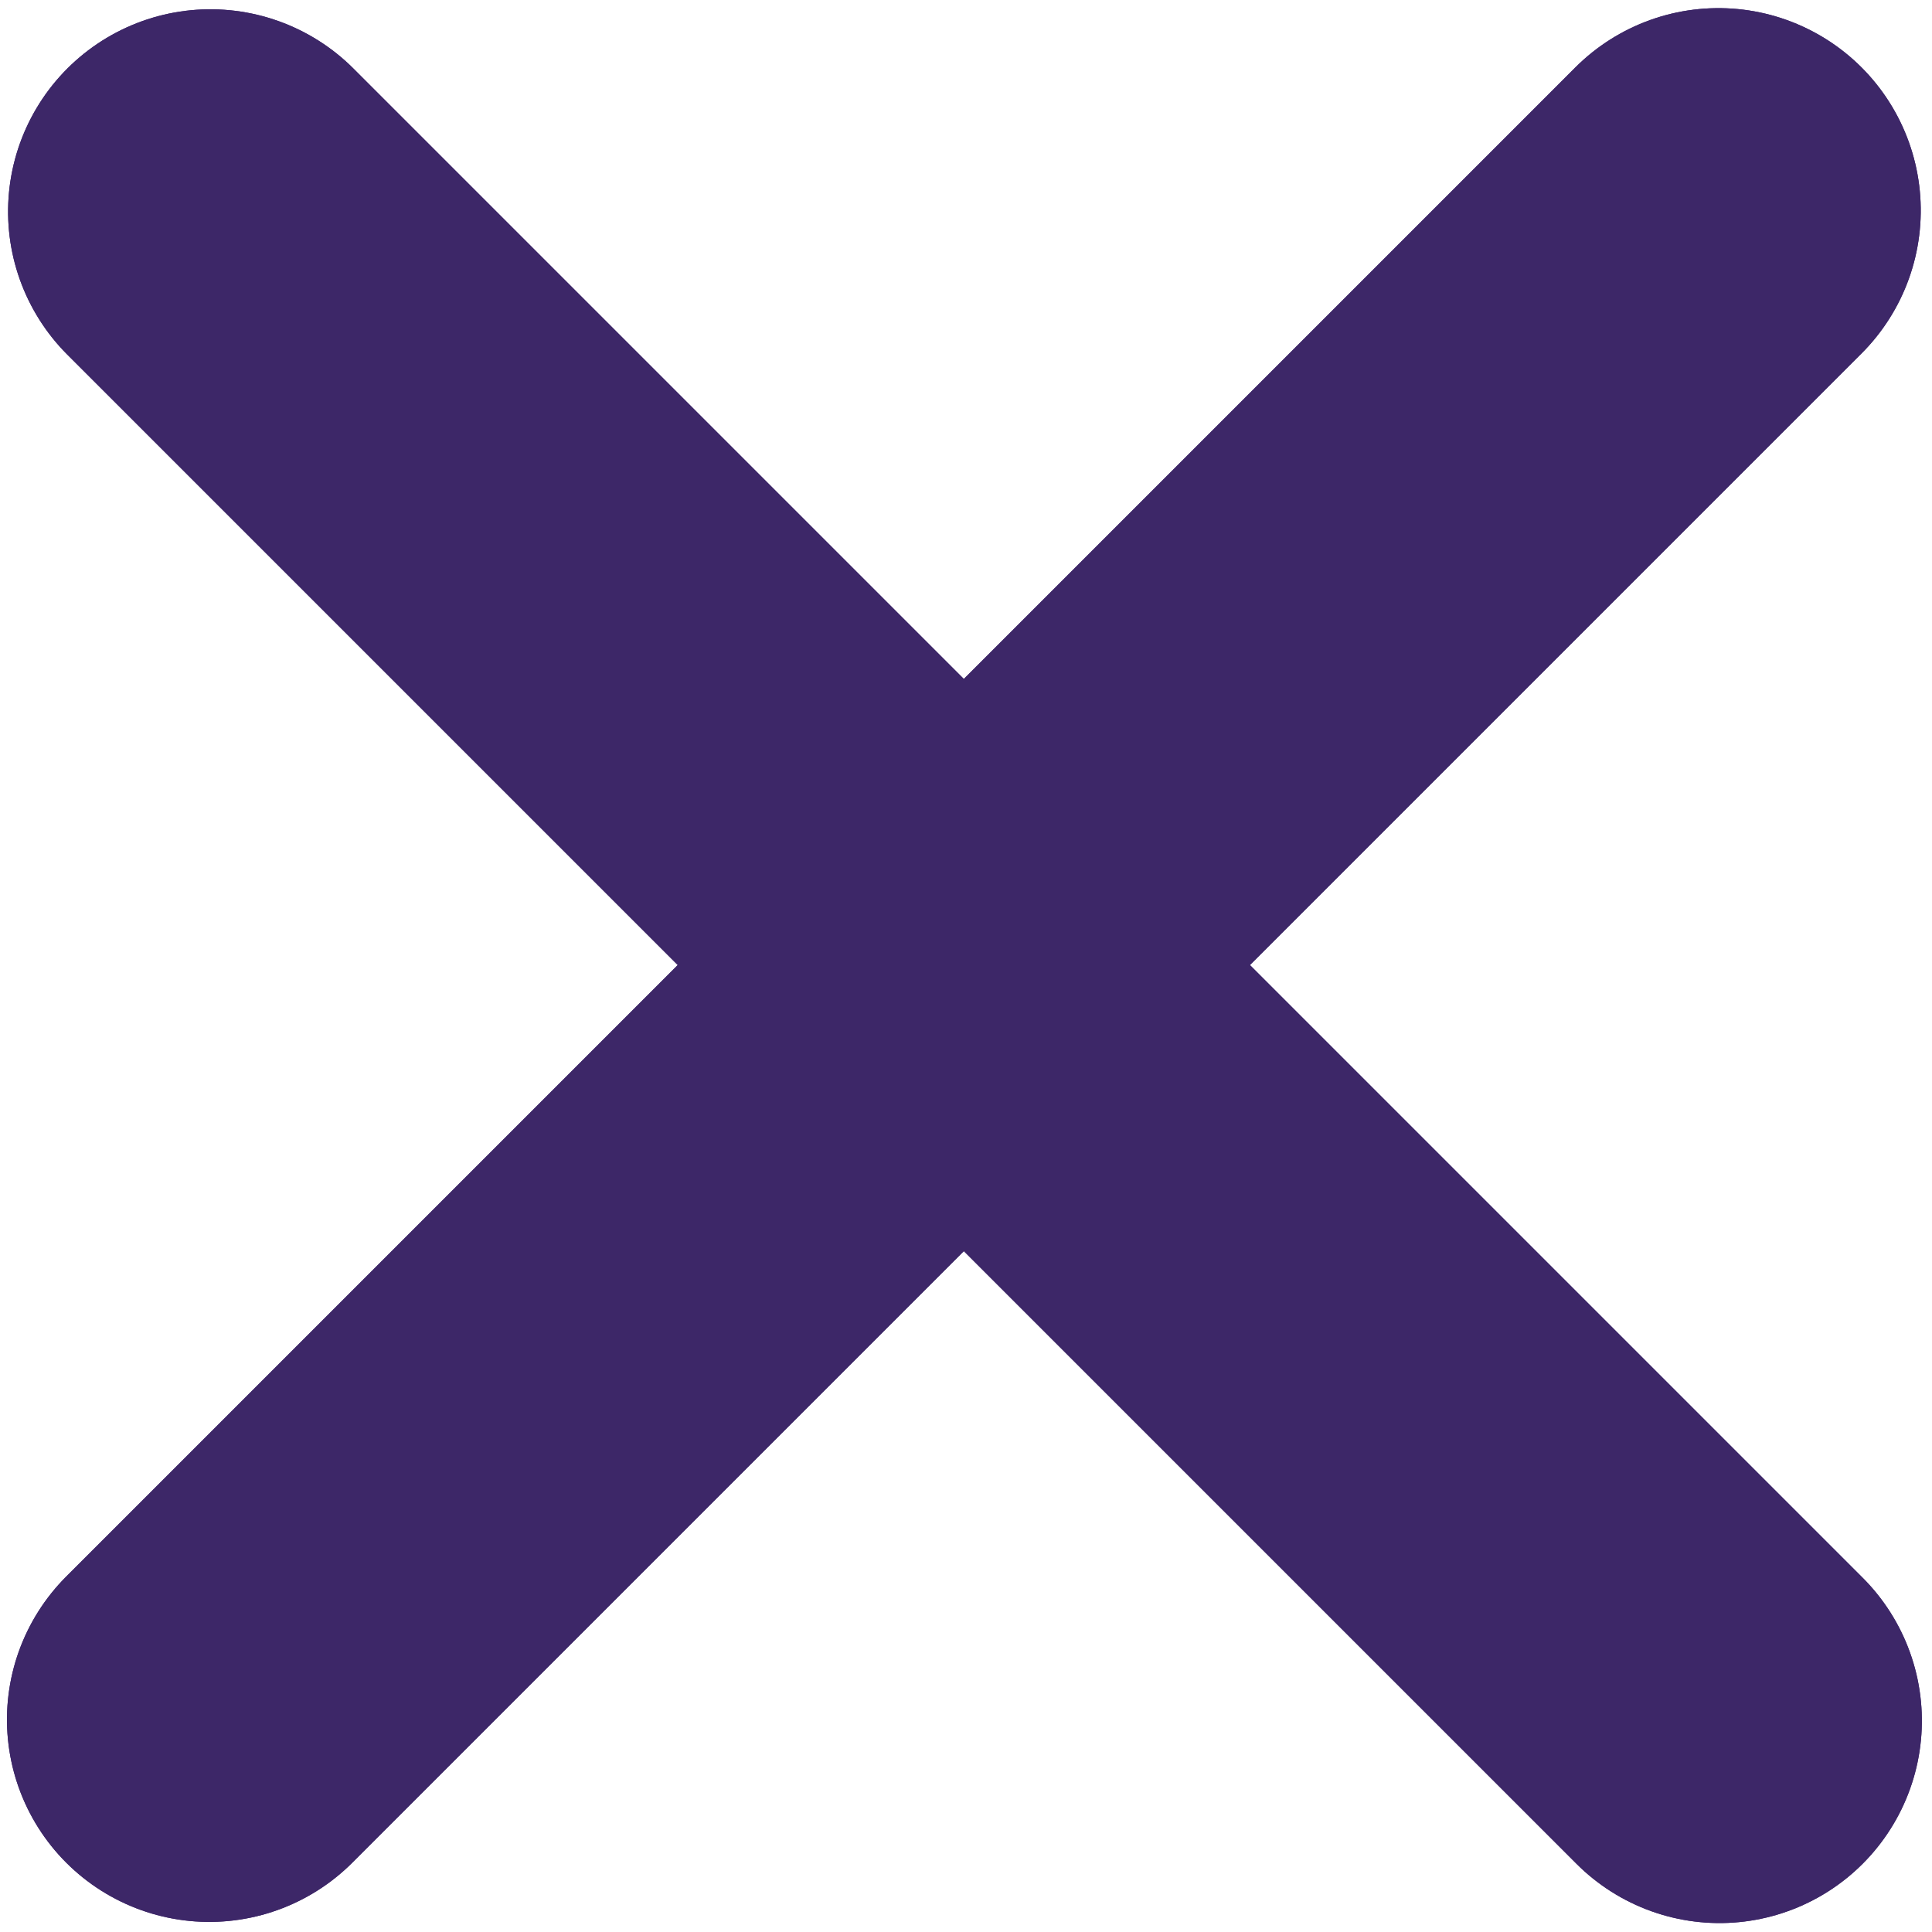 <?xml version="1.0" encoding="utf-8"?>
<!-- Generator: Adobe Illustrator 23.0.0, SVG Export Plug-In . SVG Version: 6.00 Build 0)  -->
<svg version="1.1" id="Layer_1" xmlns="http://www.w3.org/2000/svg" xmlns:xlink="http://www.w3.org/1999/xlink" x="0px" y="0px"
	 viewBox="0 0 38.2 38.2" style="enable-background:new 0 0 38.2 38.2;" xml:space="preserve">
<style type="text/css">
	.st0{fill:none;stroke:#3D2768;stroke-width:8;stroke-linecap:round;}
</style>
<g id="Group_470" transform="translate(-827.729 -473.706)">
	<g id="Group_440" transform="translate(635.21 575.488)">
		<g id="Group_372" transform="translate(210.043 -107.993) rotate(45)">
			<path id="Path_490" class="st0" d="M40.1,16.8H-2.1"/>
		</g>
		<g id="Group_468" transform="translate(210.043 -107.993) rotate(45)">
			<path id="Path_490-2" class="st0" d="M40.1,16.8H-2.1"/>
		</g>
	</g>
	<g id="Group_469" transform="translate(767.078 281.188) rotate(90)">
		<g id="Group_372-2" transform="translate(210.043 -107.993) rotate(45)">
			<path id="Path_490-3" class="st0" d="M42.2,18.9H0"/>
		</g>
		<g id="Group_468-2" transform="translate(210.043 -107.993) rotate(45)">
			<path id="Path_490-4" class="st0" d="M42.2,18.9H0"/>
		</g>
	</g>
</g>
</svg>
